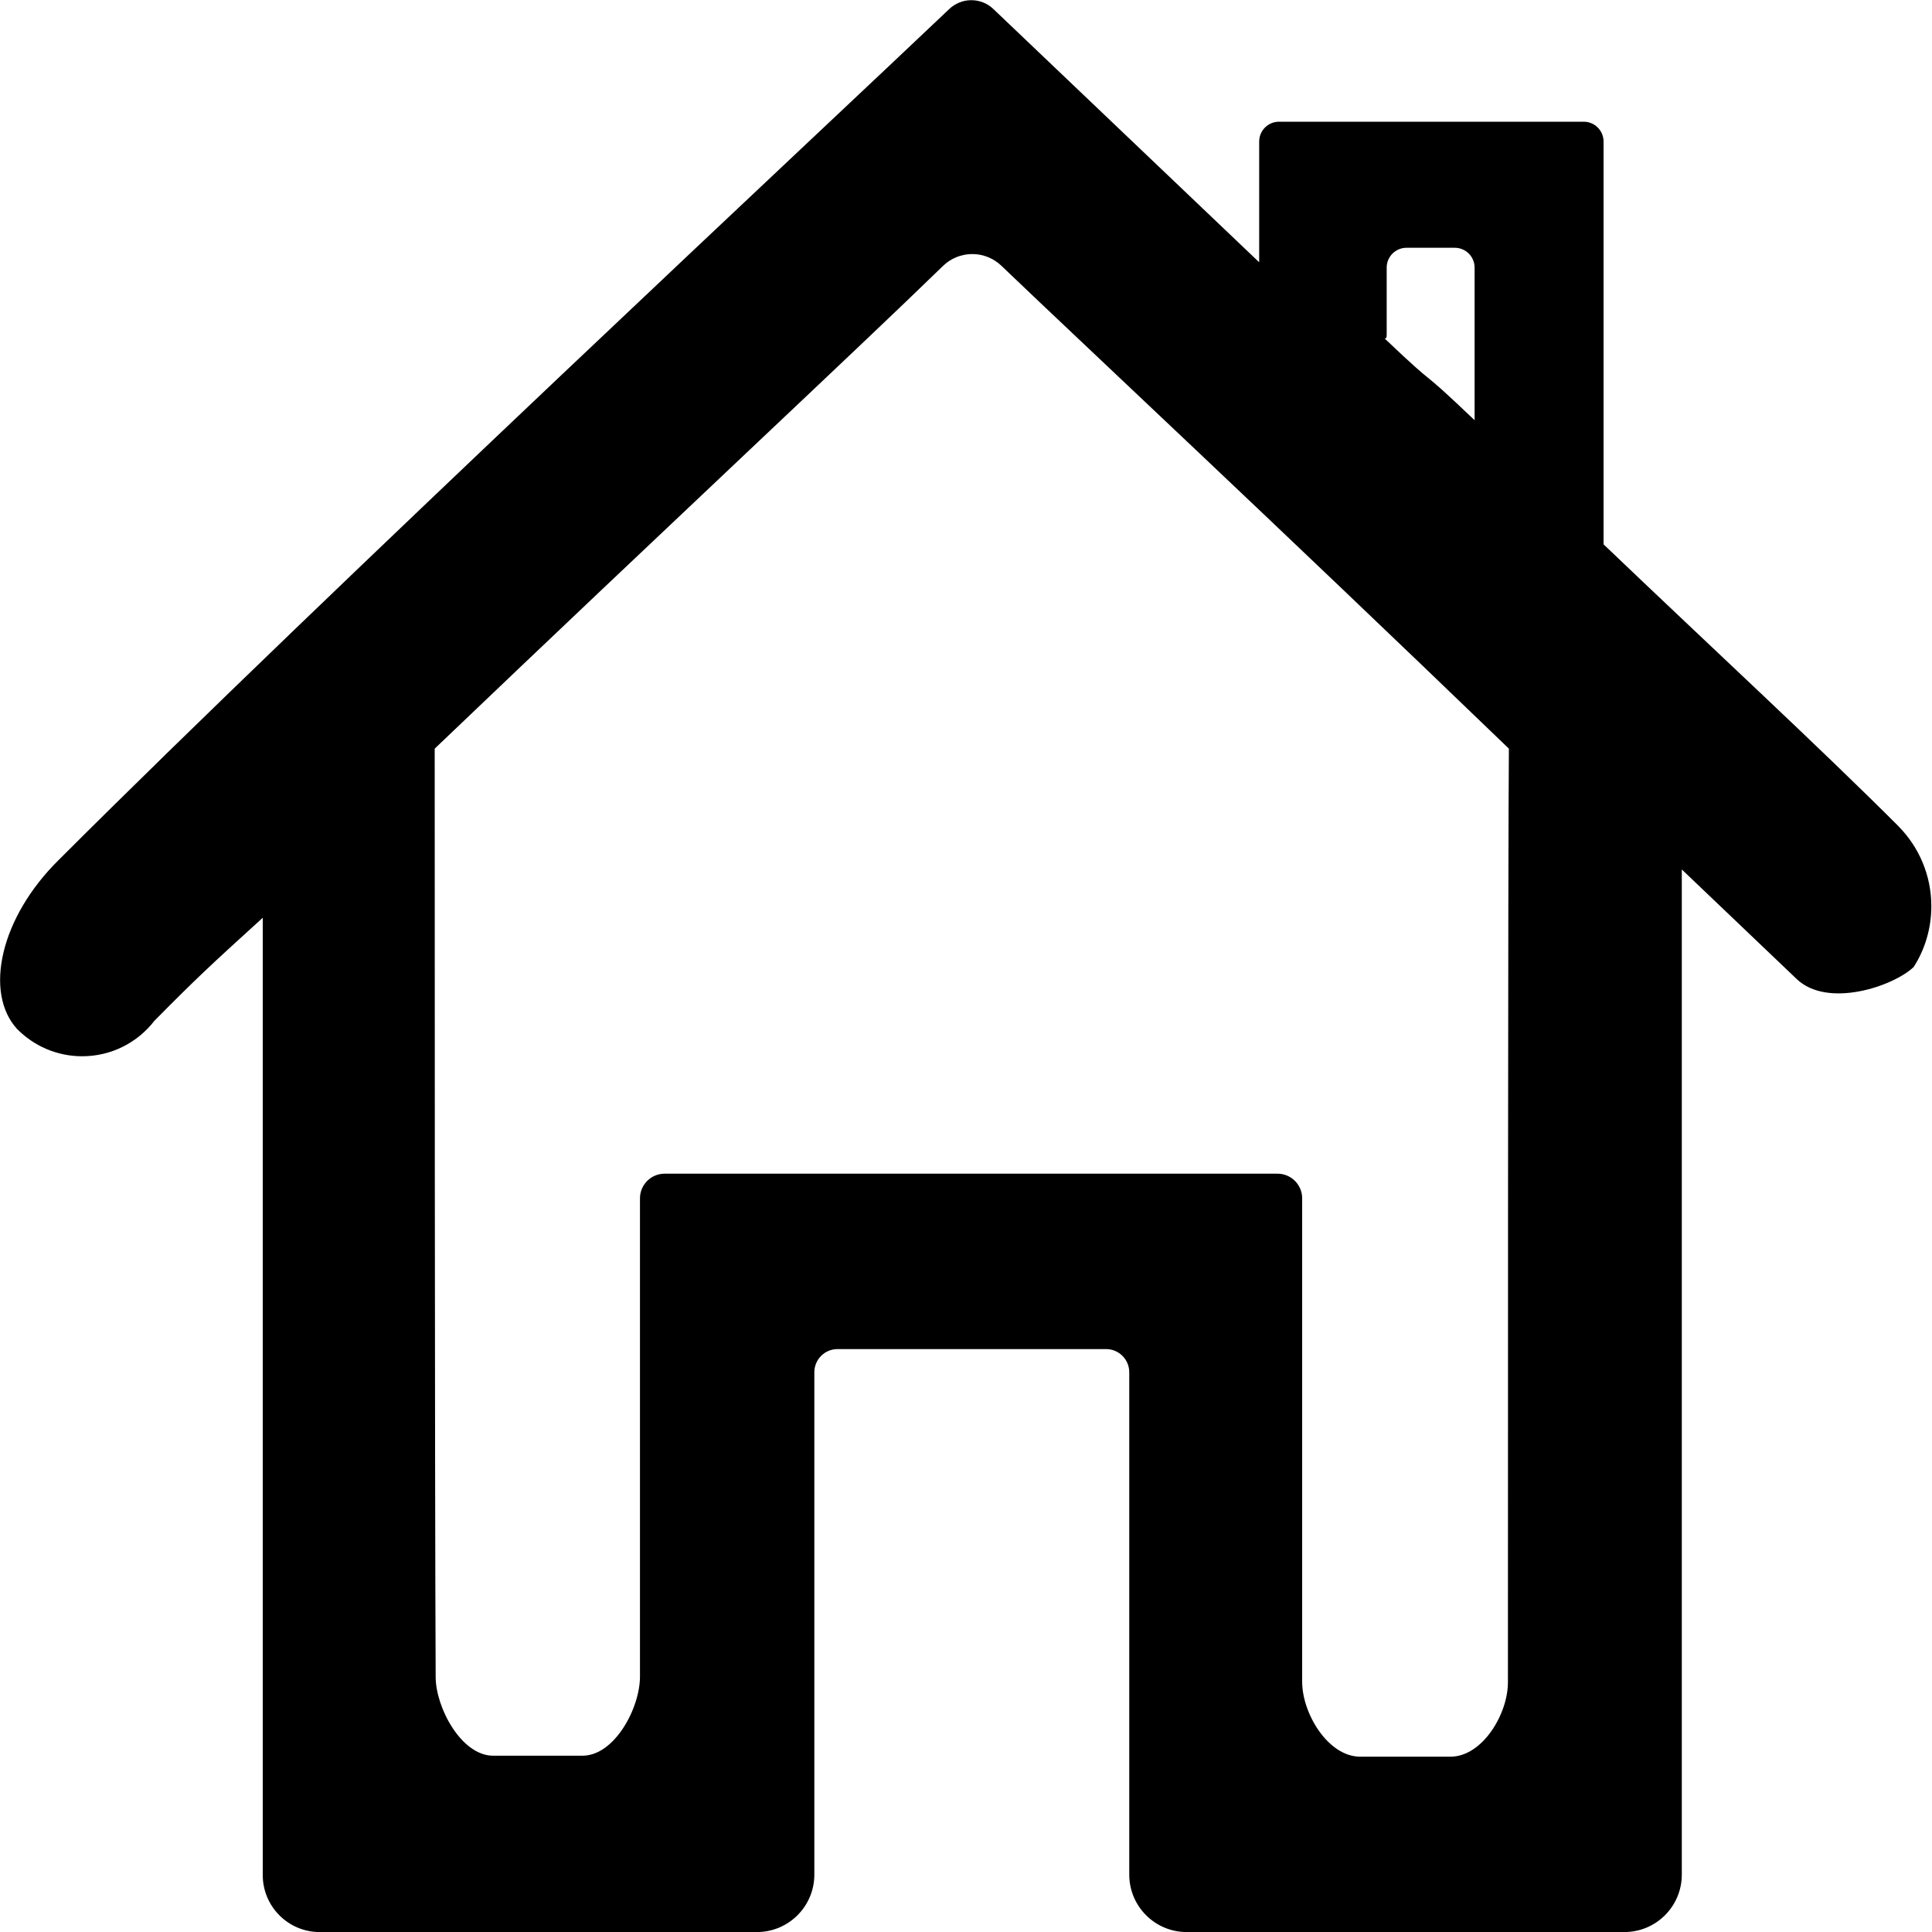 <!-- Generated by IcoMoon.io -->
<svg version="1.1" xmlns="http://www.w3.org/2000/svg" width="32" height="32" viewBox="0 0 32 32">
<title>home</title>
<path d="M31.448 13.688c-1.328-1.328-3.088-2.952-4.888-4.672v-6.672c0-0.181-0.147-0.328-0.328-0.328v0h-5.048c-0.181 0-0.328 0.147-0.328 0.328v0 2l-4.4-4.192c-0.095-0.092-0.225-0.149-0.368-0.149s-0.273 0.057-0.368 0.149l0-0c-1.848 1.76-10.344 9.688-14.744 14.088-0.976 0.96-1.24 2.2-0.696 2.8 0.275 0.281 0.658 0.455 1.081 0.455 0.487 0 0.92-0.23 1.196-0.587l0.003-0.003c0.696-0.704 0.912-0.904 1.792-1.704 0 3.416 0 11.784 0 15.856 0 0 0 0 0 0 0 0.516 0.414 0.935 0.927 0.944h7.257c0.526 0 0.952-0.426 0.952-0.952v0-8.32c0-0 0-0 0-0 0-0.212 0.172-0.384 0.384-0.384 0.003 0 0.006 0 0.008 0h4.432c0.002-0 0.005-0 0.008-0 0.212 0 0.384 0.172 0.384 0.384 0 0 0 0 0 0v0 8.32c0 0.526 0.426 0.952 0.952 0.952h7.248c0.526 0 0.952-0.426 0.952-0.952v0-16.648l1.904 1.816c0.512 0.488 1.6 0.12 1.936-0.2 0.184-0.285 0.293-0.634 0.293-1.008 0-0.514-0.207-0.981-0.541-1.32l0 0zM22.968 5.536v-1.104c0-0.181 0.147-0.328 0.328-0.328h0.8c0.181 0 0.328 0.147 0.328 0.328v0 2.528c-1.040-0.992-0.504-0.416-1.488-1.352 0.024-0.008 0.032-0.008 0.032-0.072zM24.976 27.864c0 0.528-0.424 1.232-0.952 1.232h-1.496c-0.528 0-0.96-0.712-0.96-1.24v-8c0-0.002 0-0.005 0-0.008 0-0.225-0.183-0.408-0.408-0.408-0 0-0 0-0 0h-10.152c-0 0-0 0-0 0-0.225 0-0.408 0.183-0.408 0.408 0 0.003 0 0.006 0 0.008v-0 7.912c0 0.528-0.424 1.312-0.952 1.312h-1.48c-0.528 0-0.952-0.8-0.952-1.304-0.016-3.248-0.016-13.688-0.016-15.376 3.944-3.768 6.952-6.568 8.424-8 0.125-0.119 0.294-0.192 0.48-0.192s0.355 0.073 0.48 0.192l-0-0c1.464 1.4 4.448 4.184 8.408 8-0.016 1.712-0.016 12.216-0.016 15.464z"></path>
</svg>
